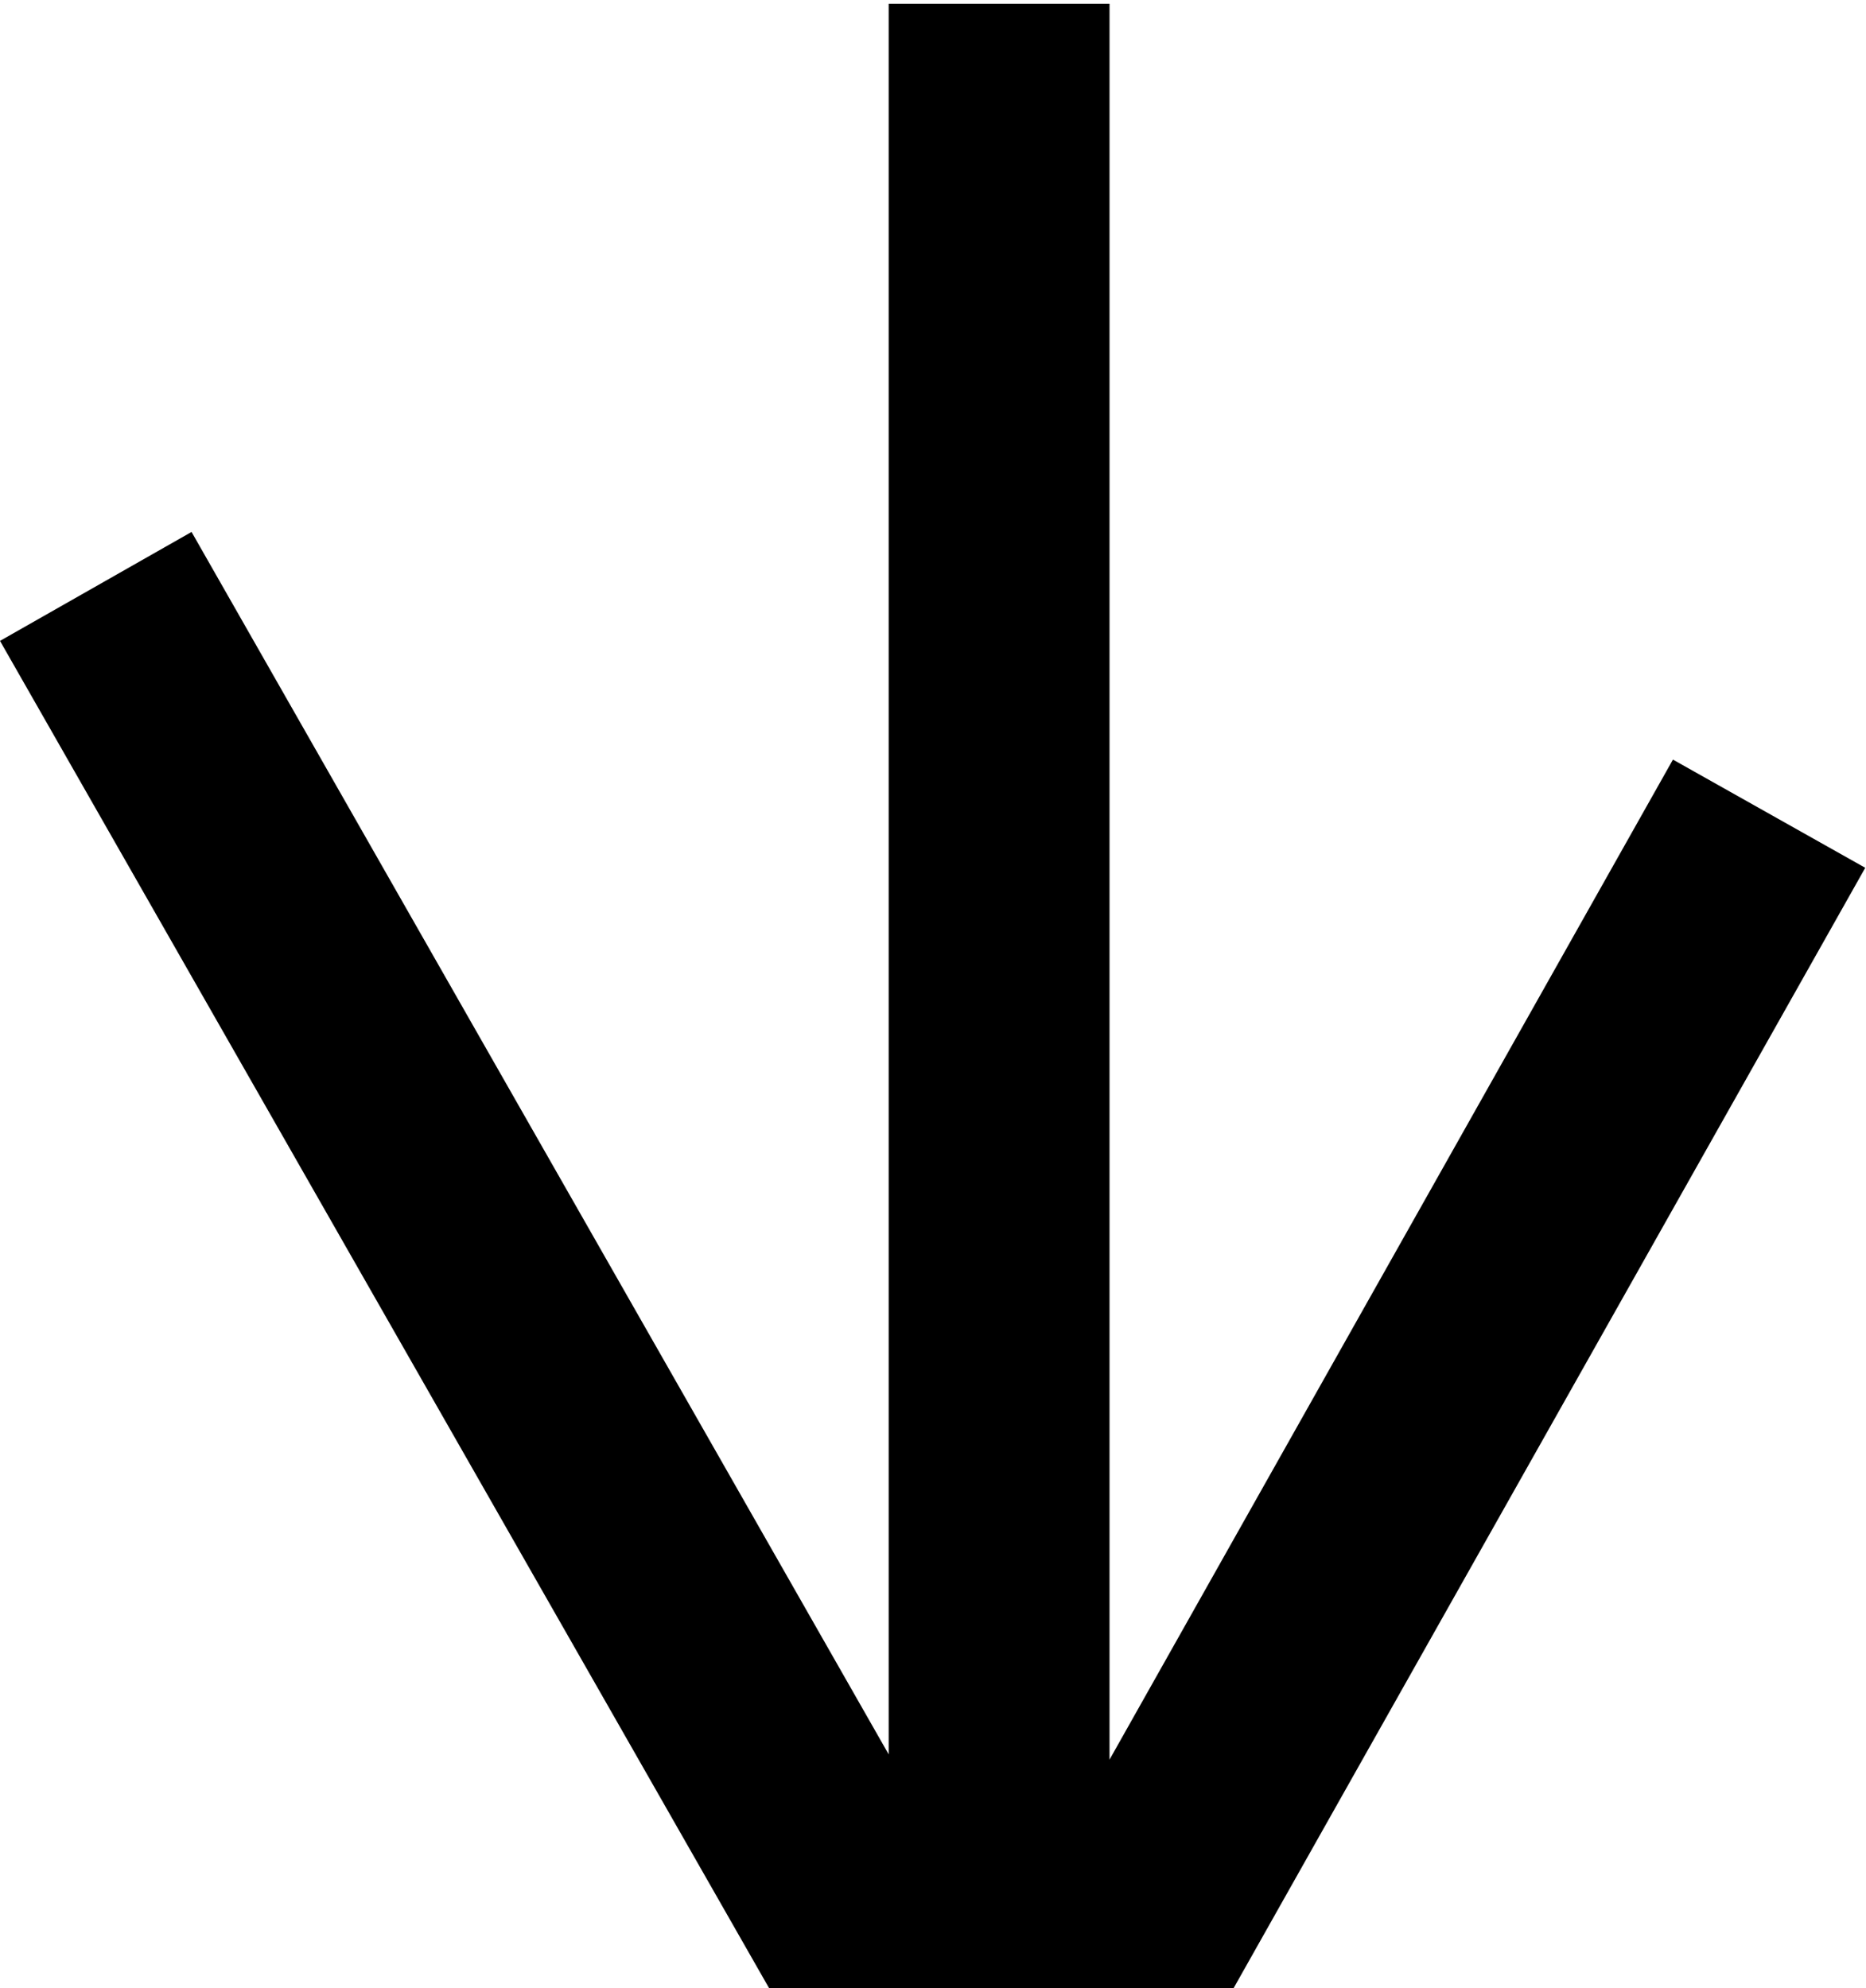 <?xml version="1.0" encoding="UTF-8"?>
<svg width="2.484mm" height="2.646mm" version="1.1" viewBox="0 0 2.484 2.646" xmlns="http://www.w3.org/2000/svg">
 <g transform="translate(-43.446 -105.7)">
  <path d="m44.472 108.35h0.614l0.843-1.495-0.256-0.144-0.75 1.331v-2.337h-0.294v2.33l-0.928-1.627-0.255 0.145z"/>
 </g>
</svg>
